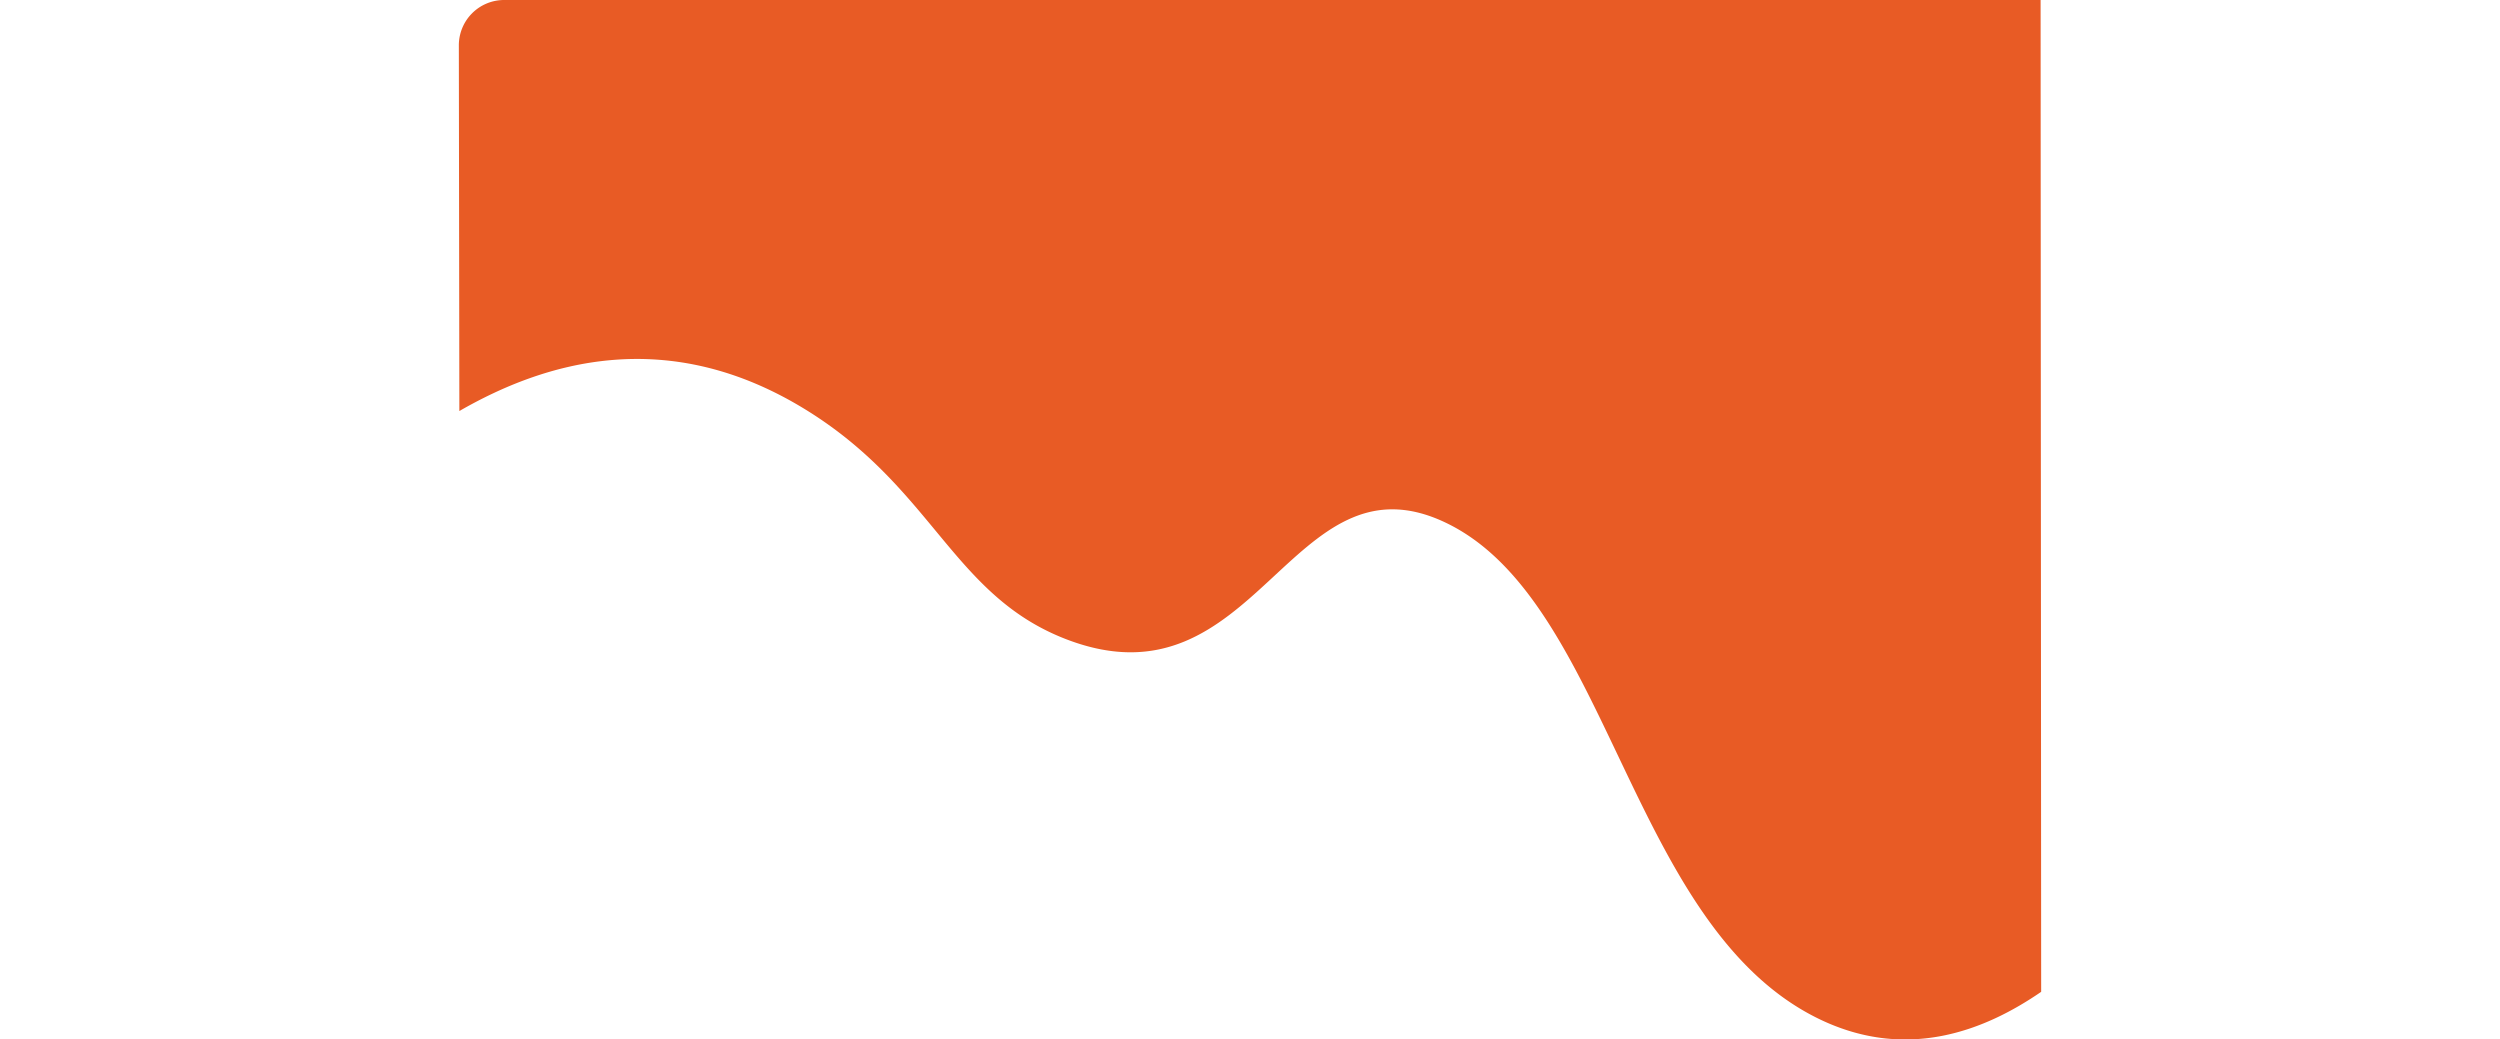 <svg xmlns="http://www.w3.org/2000/svg" width="100%" height="344.861" viewBox="0 0 829.415 544.861">
  <path id="Path_28" data-name="Path 28" d="M1003,616.126c-28.465,19.57-70.77,37.736-118.969,12.955-97.47-50.12-107.671-218.619-193.63-259.092-81.072-38.176-98.411,99.282-197.877,61.535-59.761-22.681-69.773-78.473-135.965-119.831-73.675-46.032-138.743-25.315-182.7,0l-.271-191.672a23.749,23.749,0,0,1,23.749-23.782H1002.7Z" transform="translate(-173.585 -96.239)" fill="#e85b25"/>
</svg>
